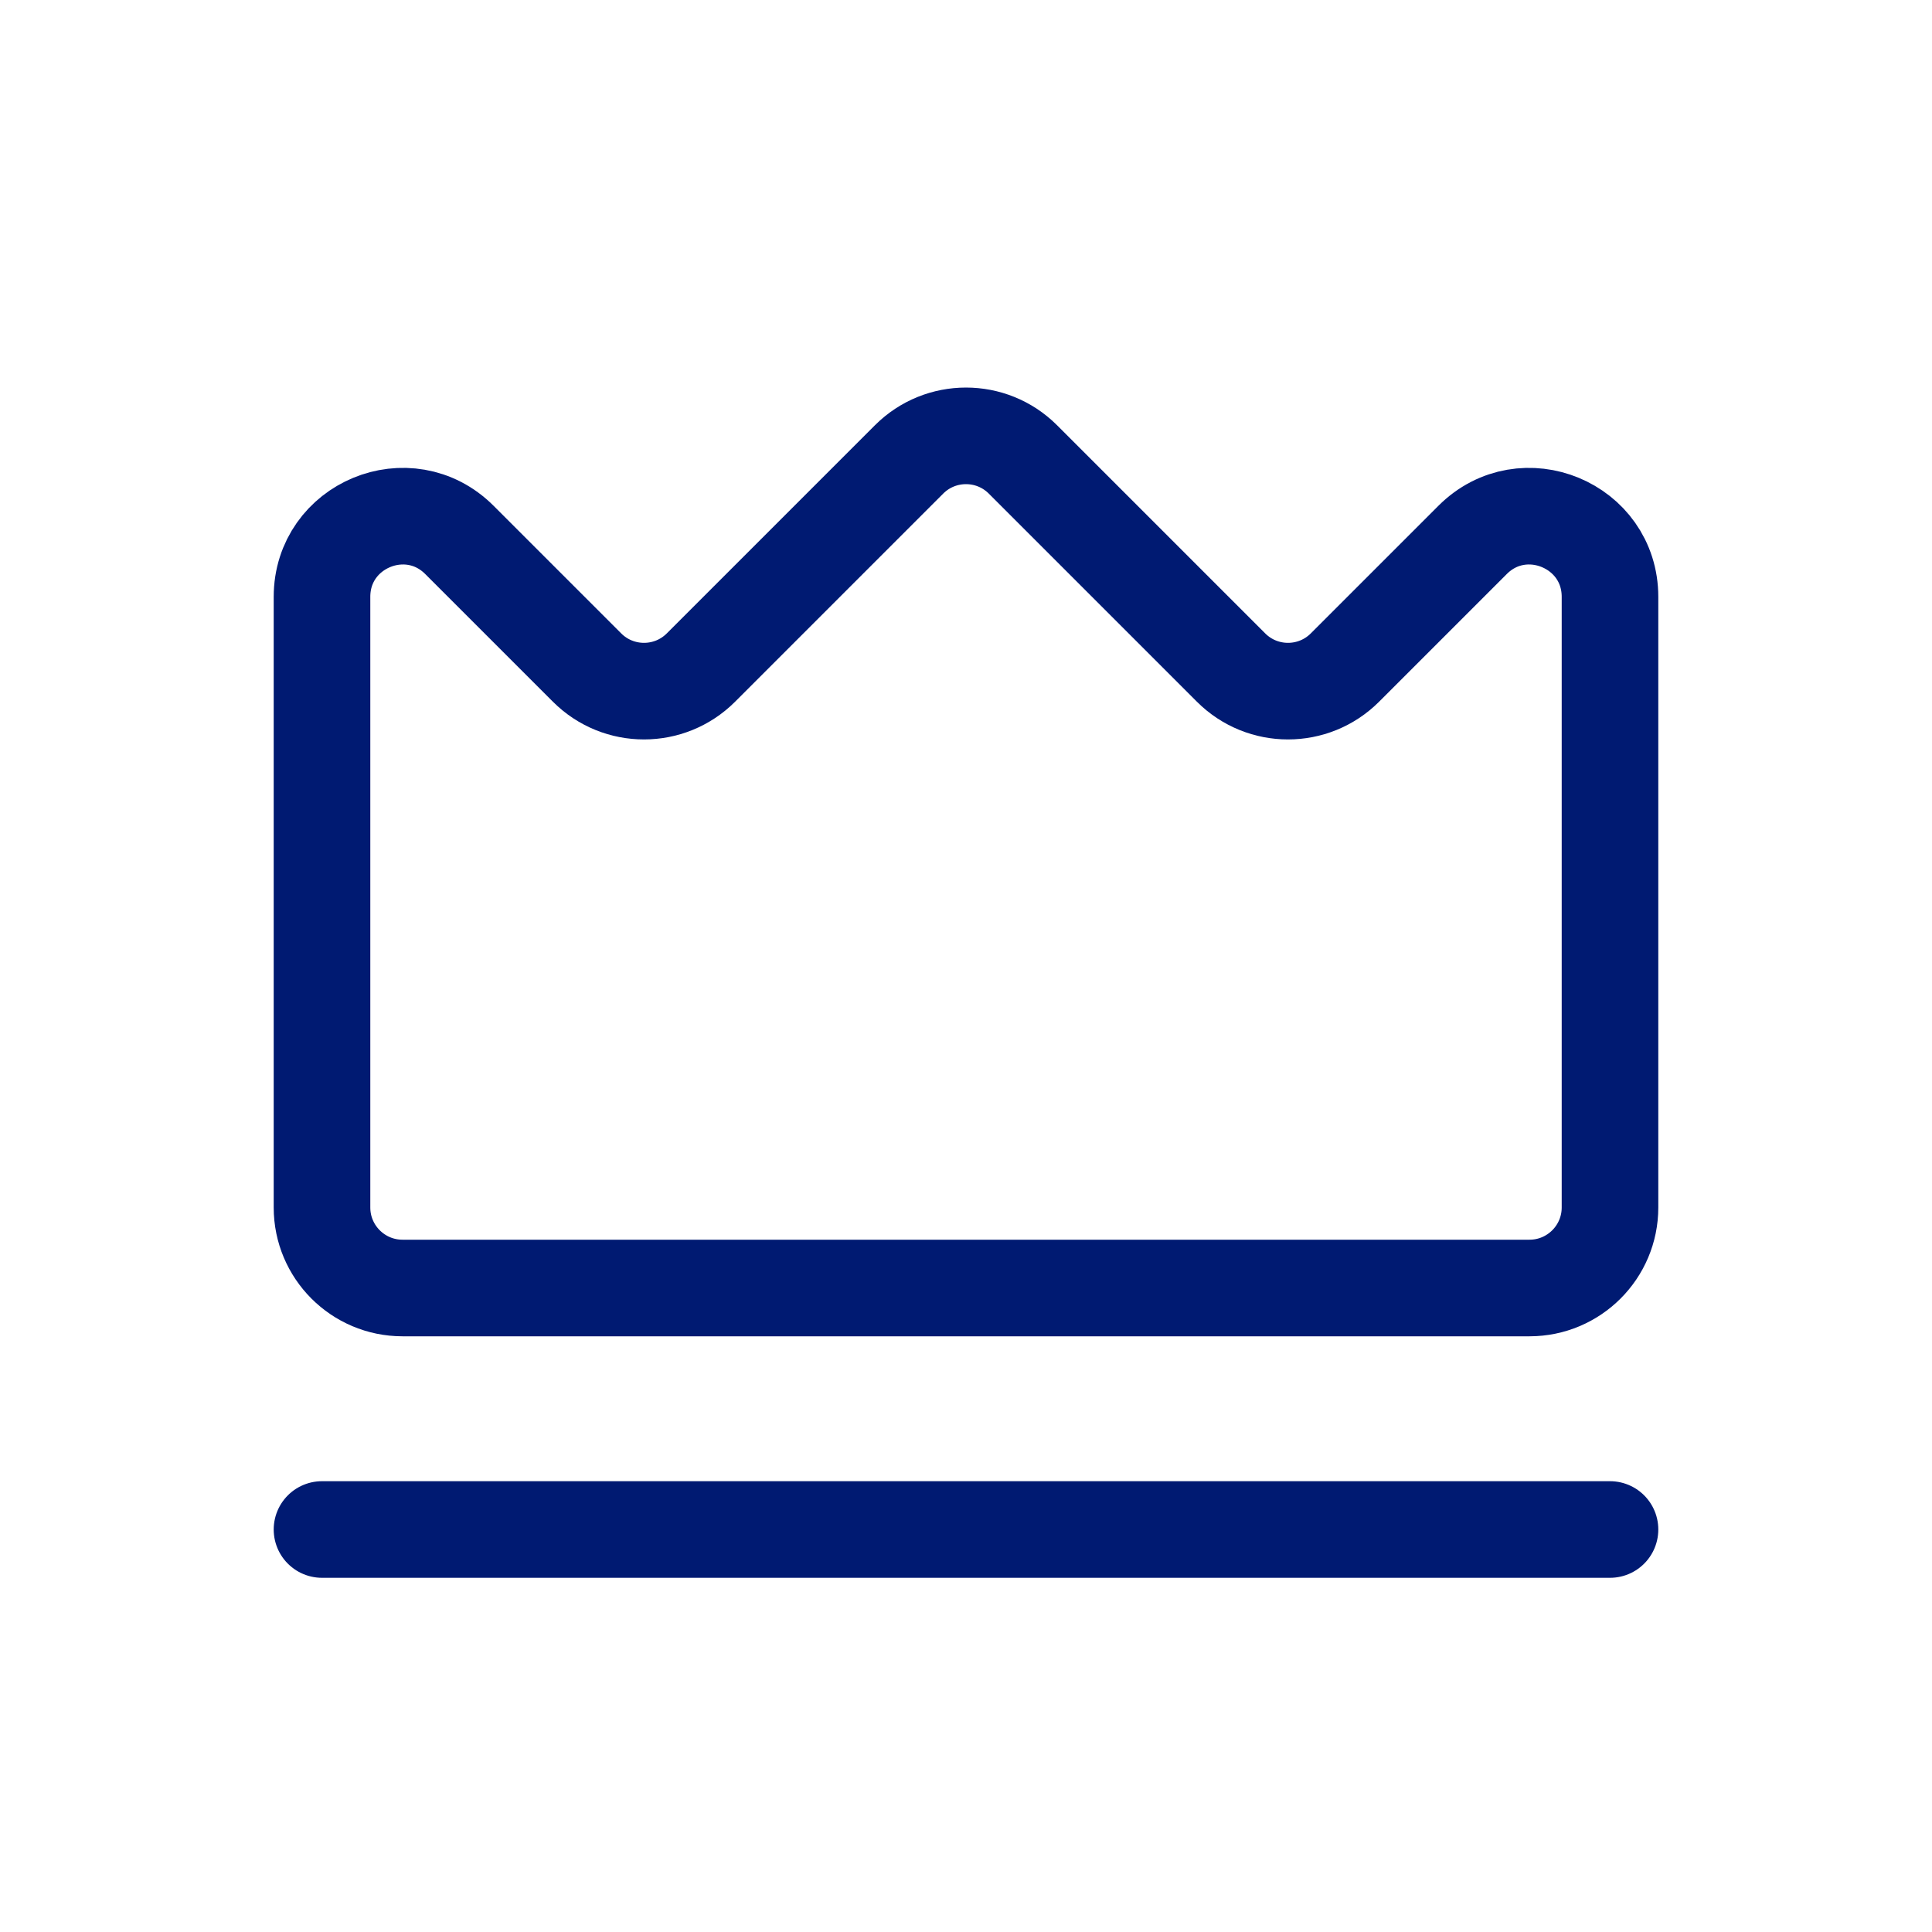 <svg width="30" height="30" viewBox="0 0 30 30" fill="none" xmlns="http://www.w3.org/2000/svg">
<path d="M5 23.75H25" stroke="#001A72" stroke-width="1.5" stroke-linecap="round" stroke-linejoin="round"/>
<path d="M6.25 20C5.56 20 5 19.44 5 18.75V9.268C5 8.154 6.346 7.596 7.134 8.384L9.116 10.366C9.604 10.854 10.396 10.854 10.884 10.366L14.116 7.134C14.604 6.646 15.396 6.646 15.884 7.134L19.116 10.366C19.604 10.854 20.396 10.854 20.884 10.366L22.866 8.384C23.654 7.596 25 8.154 25 9.268V18.75C25 19.44 24.44 20 23.75 20H6.25Z" stroke="#001A72" stroke-width="1.5" stroke-linecap="round" stroke-linejoin="round"/>
</svg>
